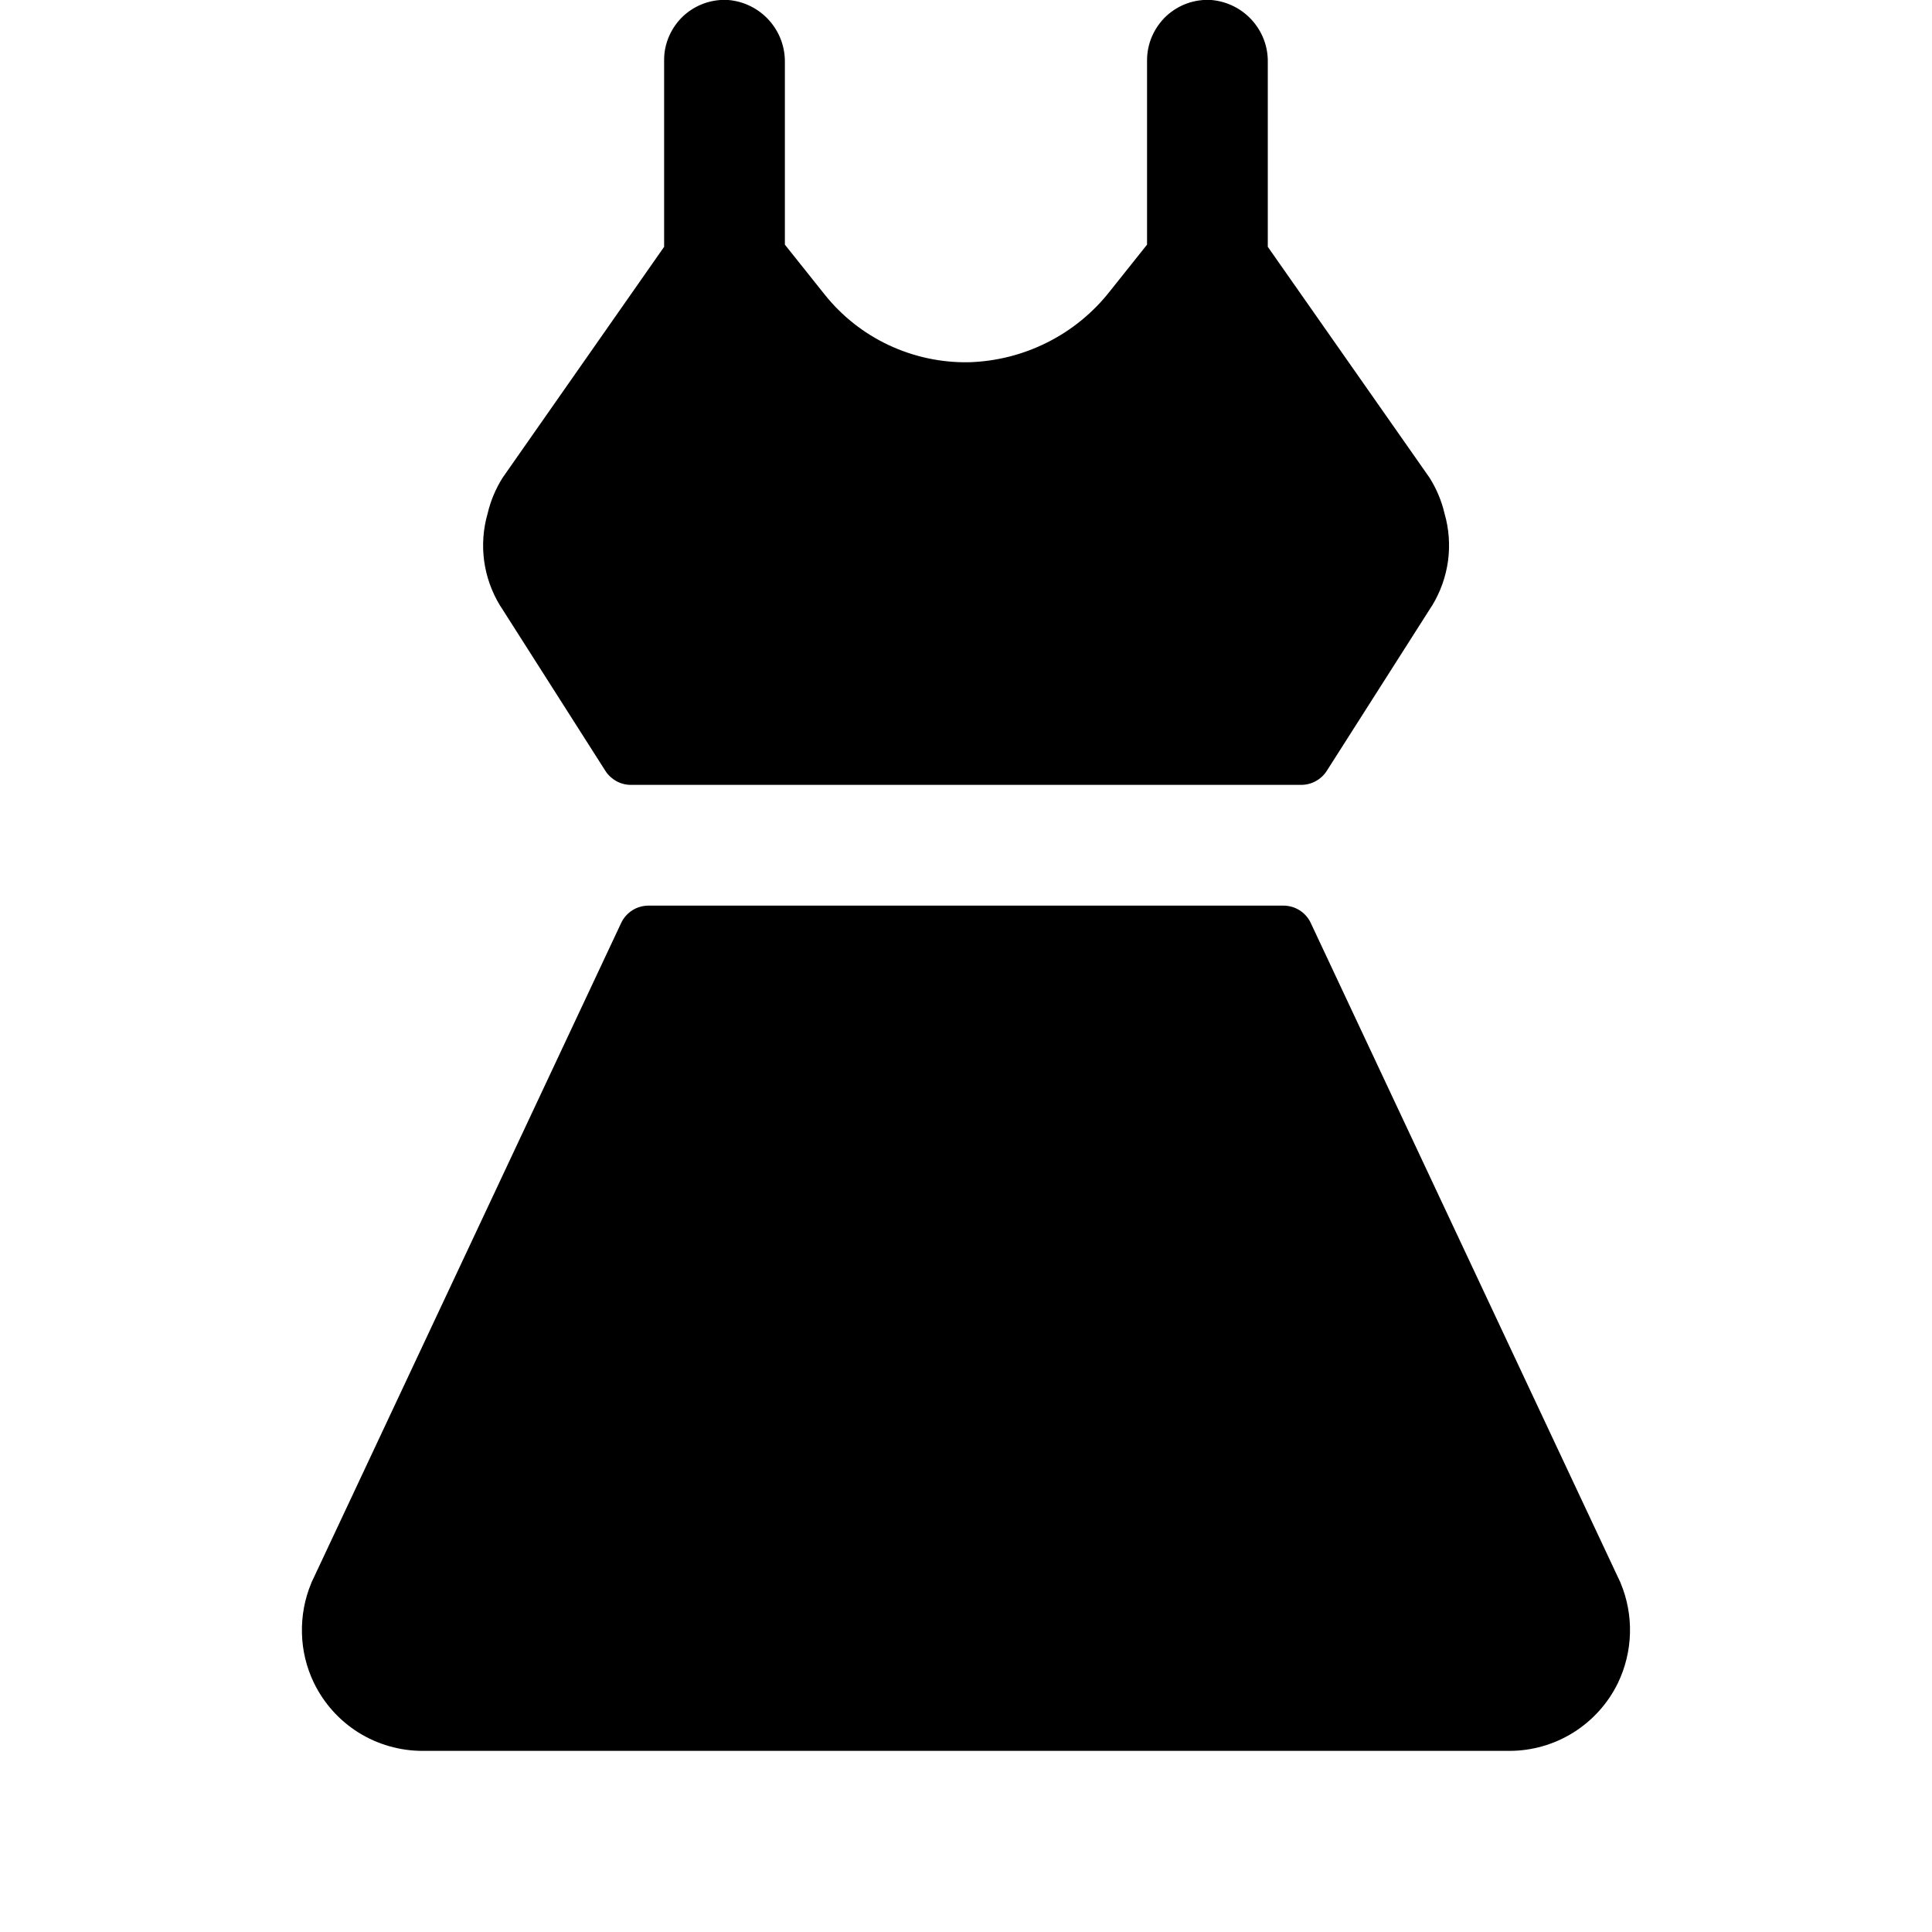 <svg width="24" height="24" viewBox="0 0 24 24" fill="none" xmlns="http://www.w3.org/2000/svg">
<g clip-path="url(#clip0_639_9379)">
<path d="M6.211 7.522C6.108 7.352 6.041 7.164 6.014 6.967C5.988 6.771 6.002 6.571 6.057 6.381C6.094 6.222 6.157 6.072 6.244 5.934L8.25 3.066V0.75C8.249 0.647 8.27 0.545 8.311 0.451C8.352 0.357 8.411 0.272 8.486 0.201C8.561 0.131 8.65 0.077 8.747 0.042C8.844 0.008 8.947 -0.007 9.049 -6.2515e-08C9.242 0.017 9.422 0.106 9.552 0.25C9.682 0.394 9.753 0.581 9.75 0.775V3.039L10.242 3.656C10.456 3.925 10.729 4.141 11.04 4.287C11.351 4.433 11.692 4.506 12.035 4.5C12.374 4.49 12.708 4.406 13.011 4.253C13.314 4.101 13.58 3.883 13.789 3.616L14.249 3.039V0.75C14.249 0.647 14.27 0.545 14.311 0.451C14.352 0.357 14.412 0.272 14.486 0.201C14.562 0.131 14.65 0.077 14.747 0.042C14.844 0.008 14.947 -0.007 15.049 -6.2515e-08C15.242 0.017 15.422 0.106 15.552 0.25C15.682 0.394 15.753 0.581 15.749 0.775V3.066L17.758 5.934C17.845 6.072 17.908 6.222 17.945 6.381C18 6.571 18.014 6.771 17.988 6.967C17.961 7.164 17.894 7.352 17.791 7.522C17.787 7.527 17.783 7.533 17.78 7.538L16.481 9.577C16.447 9.63 16.399 9.674 16.344 9.704C16.288 9.735 16.226 9.75 16.162 9.75H7.837C7.774 9.75 7.712 9.734 7.657 9.704C7.602 9.673 7.555 9.63 7.521 9.577L6.222 7.538C6.219 7.533 6.215 7.527 6.211 7.522ZM20.133 19.668C20.129 19.657 20.125 19.646 20.119 19.636L16.283 11.466C16.253 11.401 16.204 11.346 16.144 11.308C16.084 11.27 16.014 11.25 15.943 11.25H8.056C7.985 11.25 7.915 11.27 7.855 11.308C7.795 11.346 7.746 11.401 7.716 11.466L3.88 19.636C3.874 19.646 3.87 19.657 3.866 19.668C3.784 19.865 3.745 20.077 3.751 20.291C3.756 20.504 3.807 20.714 3.9 20.906C4.023 21.159 4.215 21.373 4.453 21.522C4.692 21.671 4.968 21.75 5.25 21.75H18.75C19.031 21.75 19.307 21.671 19.545 21.522C19.784 21.372 19.976 21.159 20.099 20.906C20.191 20.714 20.242 20.504 20.248 20.291C20.254 20.077 20.215 19.865 20.133 19.668Z" fill="black"/>
</g>
<defs>
<clipPath id="clip0_639_9379">
<rect width="24" height="24" fill="white"/>
</clipPath>
</defs>
</svg>
